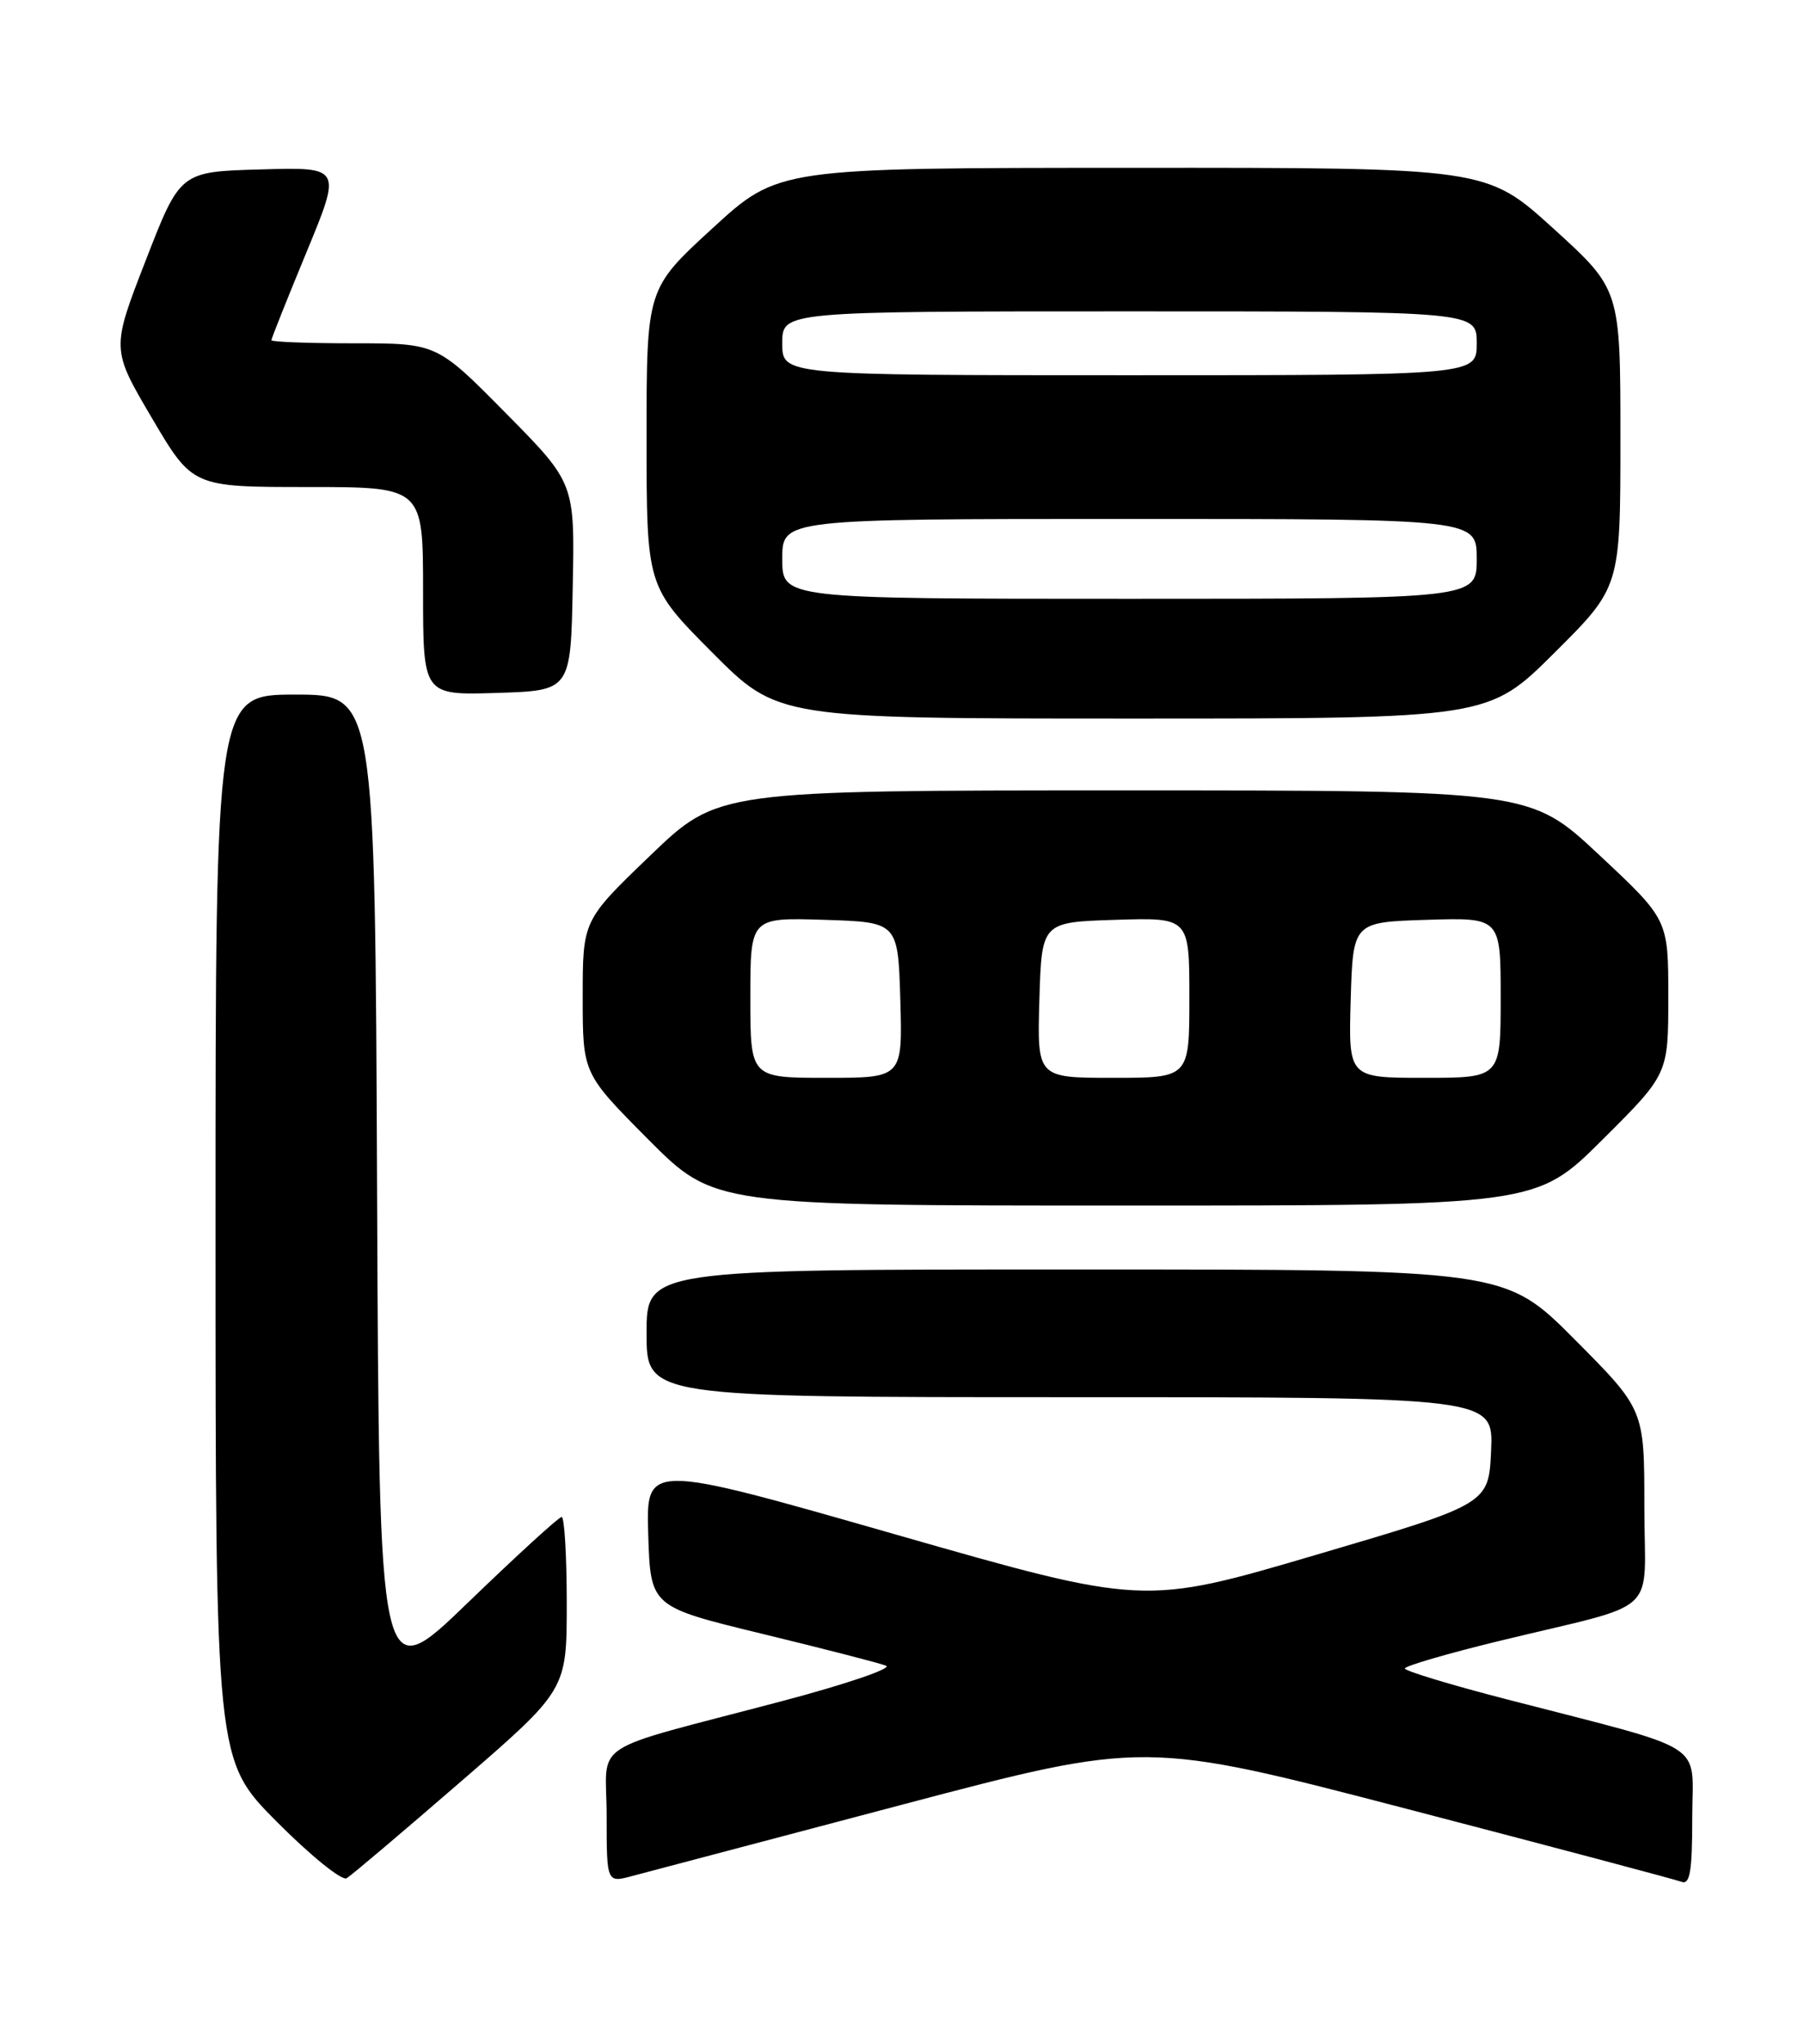 <?xml version="1.0" encoding="UTF-8" standalone="no"?>
<!DOCTYPE svg PUBLIC "-//W3C//DTD SVG 1.1//EN" "http://www.w3.org/Graphics/SVG/1.1/DTD/svg11.dtd" >
<svg xmlns="http://www.w3.org/2000/svg" xmlns:xlink="http://www.w3.org/1999/xlink" version="1.1" viewBox="0 0 226 256">
 <g >
 <path fill="currentColor"
d=" M 57.75 223.13 C 71.00 211.66 71.00 211.66 71.00 200.83 C 71.00 194.87 70.71 190.00 70.36 190.00 C 70.02 190.00 64.73 194.83 58.61 200.74 C 47.50 211.48 47.50 211.48 47.24 149.24 C 46.98 87.00 46.98 87.00 36.99 87.00 C 27.00 87.00 27.00 87.00 27.00 153.73 C 27.00 220.46 27.00 220.46 34.68 228.18 C 38.90 232.42 42.84 235.61 43.43 235.25 C 44.02 234.90 50.46 229.44 57.75 223.13 Z  M 112.97 226.05 C 143.44 218.01 143.44 218.01 176.38 226.60 C 194.50 231.32 209.93 235.42 210.66 235.70 C 211.71 236.10 212.00 234.39 212.00 227.68 C 212.00 217.93 214.45 219.49 188.75 212.84 C 181.74 211.03 176.00 209.29 176.00 208.98 C 176.00 208.67 181.29 207.12 187.75 205.55 C 208.42 200.52 206.00 202.75 206.00 188.72 C 206.00 176.54 206.00 176.54 197.27 167.77 C 188.54 159.00 188.54 159.00 134.77 159.00 C 81.00 159.00 81.00 159.00 81.00 167.00 C 81.00 175.00 81.00 175.00 134.05 175.00 C 187.09 175.00 187.09 175.00 186.80 181.69 C 186.50 188.38 186.50 188.38 164.89 194.74 C 143.29 201.10 143.29 201.10 112.11 192.17 C 80.93 183.24 80.93 183.24 81.21 192.24 C 81.50 201.24 81.50 201.24 95.50 204.64 C 103.20 206.51 110.17 208.30 111.00 208.63 C 111.83 208.96 105.97 210.95 98.00 213.06 C 73.18 219.62 76.00 217.78 76.00 227.46 C 76.00 235.84 76.00 235.84 79.25 234.96 C 81.04 234.48 96.21 230.47 112.97 226.05 Z  M 200.73 142.77 C 209.00 134.54 209.00 134.54 209.00 124.86 C 209.00 115.18 209.00 115.18 200.35 107.09 C 191.71 99.00 191.71 99.00 140.83 99.00 C 89.95 99.00 89.95 99.00 81.48 107.14 C 73.00 115.28 73.00 115.28 73.00 124.87 C 73.00 134.46 73.00 134.46 81.23 142.73 C 89.46 151.00 89.46 151.00 140.96 151.00 C 192.46 151.00 192.46 151.00 200.73 142.77 Z  M 194.73 81.77 C 203.00 73.54 203.00 73.54 203.00 54.89 C 203.00 36.25 203.00 36.25 194.60 28.62 C 186.21 21.00 186.21 21.00 141.85 21.02 C 97.50 21.03 97.50 21.03 89.25 28.60 C 81.00 36.17 81.00 36.17 81.00 54.81 C 81.00 73.46 81.00 73.46 89.23 81.73 C 97.46 90.00 97.46 90.00 141.96 90.00 C 186.46 90.00 186.46 90.00 194.73 81.77 Z  M 71.75 73.50 C 72.01 60.50 72.01 60.50 63.37 51.75 C 54.73 43.00 54.73 43.00 44.36 43.00 C 38.66 43.00 34.00 42.83 34.00 42.61 C 34.00 42.40 35.98 37.43 38.40 31.58 C 42.80 20.93 42.80 20.93 32.69 21.22 C 22.57 21.50 22.57 21.50 18.26 32.61 C 13.94 43.72 13.94 43.72 19.03 52.36 C 24.12 61.00 24.12 61.00 38.56 61.00 C 53.00 61.00 53.00 61.00 53.00 74.04 C 53.00 87.08 53.00 87.08 62.25 86.79 C 71.50 86.50 71.50 86.50 71.75 73.50 Z  M 94.00 124.96 C 94.00 114.92 94.00 114.92 103.25 115.21 C 112.50 115.50 112.50 115.50 112.79 125.25 C 113.07 135.00 113.07 135.00 103.54 135.00 C 94.00 135.00 94.00 135.00 94.00 124.96 Z  M 130.21 125.25 C 130.50 115.50 130.50 115.50 139.75 115.21 C 149.00 114.92 149.00 114.92 149.00 124.96 C 149.00 135.00 149.00 135.00 139.46 135.00 C 129.93 135.00 129.93 135.00 130.21 125.25 Z  M 169.21 125.25 C 169.50 115.50 169.50 115.50 178.75 115.21 C 188.00 114.92 188.00 114.92 188.00 124.96 C 188.00 135.00 188.00 135.00 178.46 135.00 C 168.93 135.00 168.93 135.00 169.21 125.25 Z  M 98.00 70.00 C 98.00 65.00 98.00 65.00 141.50 65.00 C 185.00 65.00 185.00 65.00 185.00 70.00 C 185.00 75.00 185.00 75.00 141.50 75.00 C 98.00 75.00 98.00 75.00 98.00 70.00 Z  M 98.00 43.00 C 98.00 39.00 98.00 39.00 141.50 39.00 C 185.00 39.00 185.00 39.00 185.00 43.00 C 185.00 47.00 185.00 47.00 141.50 47.00 C 98.00 47.00 98.00 47.00 98.00 43.00 Z "/>
</g>
</svg>